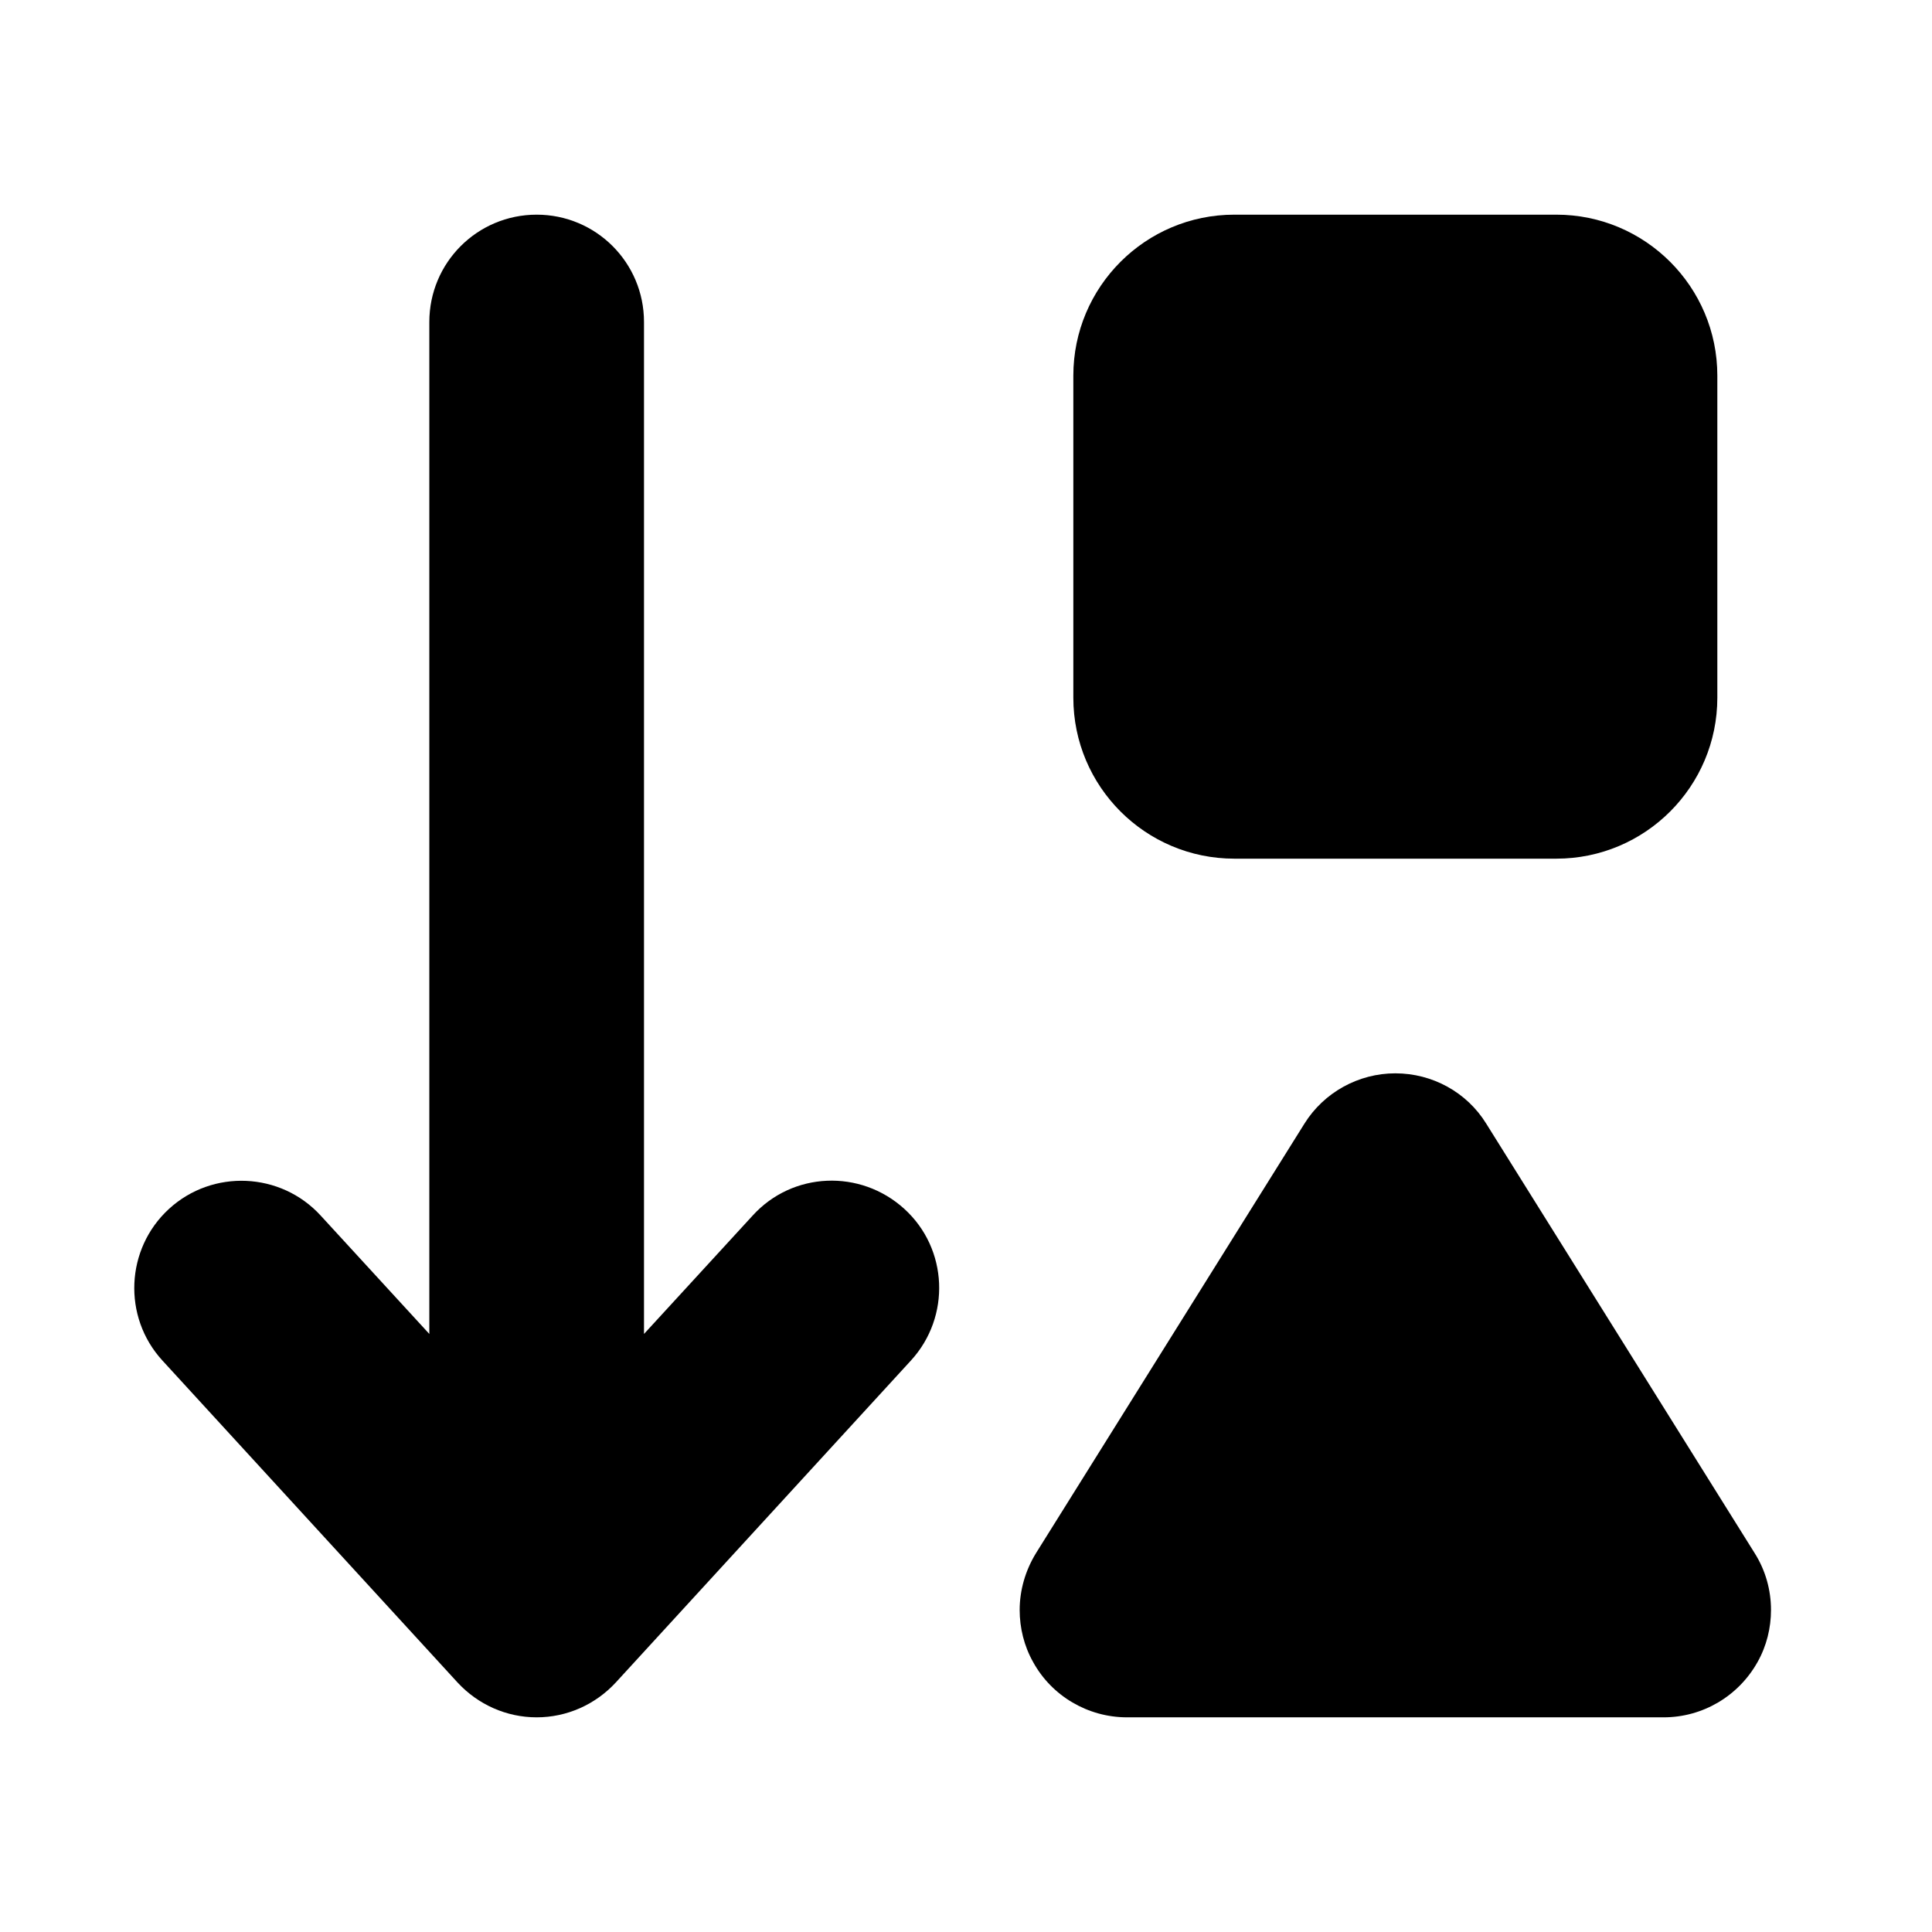<svg xmlns="http://www.w3.org/2000/svg" width="24" height="24" viewBox="0 0 576 512">
    <path class="pr-icon-duotone-secondary" d="M304 448c0 5.3 1.3 10.7 4 15.5c5.6 10.2 16.4 16.5 28 16.5l160 0c11.6 0 22.3-6.3 28-16.5c2.7-4.8 4-10.2 4-15.5c0-5.9-1.6-11.8-4.9-17l-80-128c-5.8-9.4-16.1-15-27.1-15s-21.3 5.7-27.1 15l-80 128c-3.2 5.2-4.9 11.1-4.9 17zM320 80l0 96c0 26.5 21.5 48 48 48l96 0c26.5 0 48-21.5 48-48l0-96c0-26.5-21.5-48-48-48l-96 0c-26.5 0-48 21.5-48 48z"/>
    <path class="pr-icon-duotone-primary" d="M160 480c9 0 17.5-3.8 23.6-10.4l88-96c11.9-13 11.1-33.3-2-45.2s-33.3-11.1-45.2 2L192 365.7 192 64c0-17.7-14.3-32-32-32s-32 14.3-32 32l0 301.7L95.6 330.4c-11.9-13-32.2-13.9-45.2-2s-13.9 32.2-2 45.2l88 96C142.5 476.2 151 480 160 480z"/>
</svg>